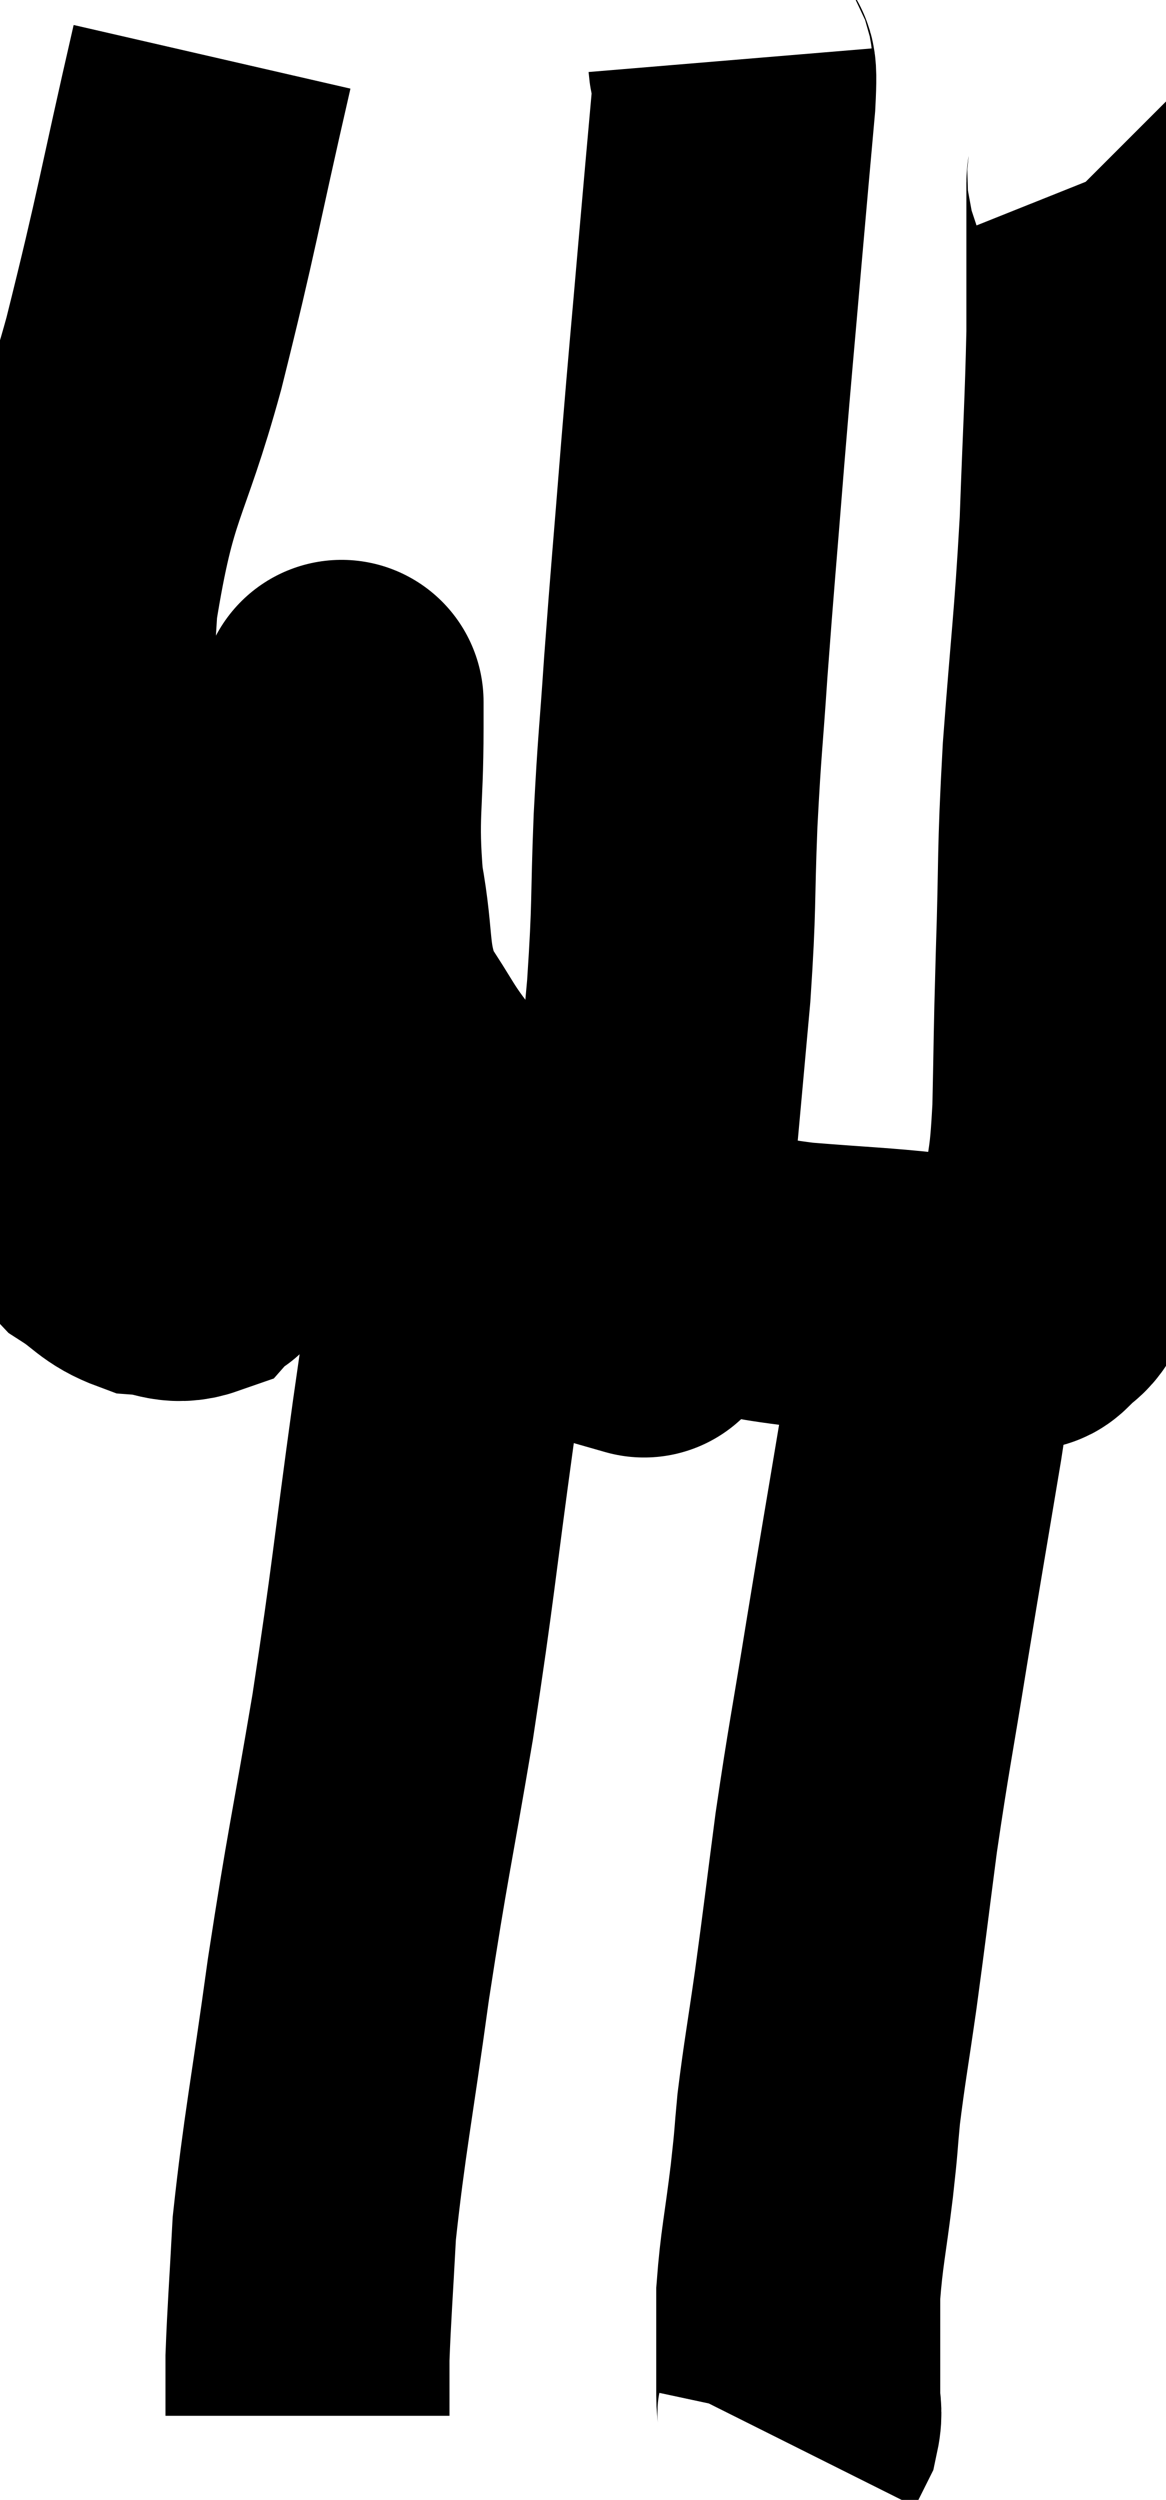 <svg xmlns="http://www.w3.org/2000/svg" viewBox="9.467 2.96 20.527 44" width="20.527" height="44"><path d="M 13.2 3.96 C 12.6 6.57, 12.6 6.78, 12 9.18 C 11.4 11.37, 11.175 11.22, 10.8 13.56 C 10.65 16.05, 10.575 16.545, 10.5 18.54 C 10.5 20.04, 10.425 20.25, 10.5 21.54 C 10.65 22.62, 10.62 22.965, 10.8 23.7 C 11.01 24.09, 10.905 24.15, 11.22 24.48 C 11.64 24.75, 11.655 24.87, 12.06 25.02 C 12.45 25.05, 12.54 25.185, 12.84 25.08 C 13.05 24.84, 13.005 25.17, 13.26 24.6 C 13.56 23.7, 13.545 23.91, 13.86 22.8 C 14.19 21.48, 14.16 21.69, 14.52 20.16 C 14.91 18.42, 15.06 17.88, 15.3 16.68 C 15.39 16.02, 15.435 15.69, 15.48 15.36 C 15.48 15.36, 15.48 15.255, 15.48 15.36 C 15.48 15.57, 15.48 14.985, 15.48 15.78 C 15.48 17.16, 15.375 17.28, 15.48 18.54 C 15.69 19.68, 15.54 19.875, 15.9 20.82 C 16.41 21.57, 16.35 21.6, 16.92 22.32 C 17.55 23.01, 17.505 23.115, 18.18 23.7 C 18.9 24.18, 18.675 24.27, 19.62 24.66 C 20.79 24.96, 20.985 25.035, 21.96 25.26 C 22.74 25.41, 22.575 25.44, 23.52 25.56 C 24.63 25.65, 24.9 25.65, 25.74 25.74 C 26.31 25.83, 26.445 25.875, 26.88 25.92 C 27.18 25.92, 27.3 25.92, 27.48 25.92 C 27.54 25.92, 27.465 26.055, 27.6 25.92 C 27.81 25.65, 27.87 25.8, 28.02 25.38 C 28.11 24.81, 28.11 24.96, 28.2 24.24 C 28.29 23.37, 28.32 23.61, 28.38 22.5 C 28.41 21.15, 28.395 21.375, 28.44 19.8 C 28.5 18, 28.455 18.105, 28.56 16.2 C 28.71 14.19, 28.755 14.025, 28.86 12.18 C 28.92 10.5, 28.95 10.125, 28.98 8.82 C 28.98 7.89, 28.98 7.62, 28.98 6.96 C 28.98 6.57, 28.98 6.42, 28.98 6.18 C 28.98 6.09, 29.01 6.075, 28.98 6 L 28.86 5.88" fill="none" stroke="black" stroke-width="5"></path><path d="M 22.32 4.02 C 22.35 4.38, 22.425 3.885, 22.38 4.74 C 22.26 6.09, 22.275 5.895, 22.14 7.44 C 21.99 9.18, 21.99 9.105, 21.84 10.92 C 21.69 12.81, 21.66 13.08, 21.54 14.7 C 21.45 16.05, 21.435 15.975, 21.36 17.4 C 21.3 18.9, 21.345 18.825, 21.24 20.4 C 21.09 22.05, 21.06 22.395, 20.94 23.7 C 20.85 24.66, 20.805 25.02, 20.76 25.62 C 20.76 25.86, 20.76 25.98, 20.76 26.1 C 20.76 26.1, 20.865 26.13, 20.76 26.1 L 20.34 25.98" fill="none" stroke="black" stroke-width="5"></path><path d="M 17.16 22.62 C 17.28 22.95, 17.34 22.44, 17.4 23.28 C 17.4 24.63, 17.475 24.81, 17.4 25.98 C 17.25 26.97, 17.355 26.16, 17.1 27.96 C 16.74 30.57, 16.755 30.72, 16.38 33.18 C 15.99 35.49, 15.945 35.55, 15.6 37.8 C 15.3 39.99, 15.18 40.515, 15 42.18 C 14.94 43.32, 14.91 43.665, 14.88 44.46 C 14.88 44.91, 14.88 45.105, 14.88 45.36 L 14.88 45.48" fill="none" stroke="black" stroke-width="5"></path><path d="M 26.04 25.68 C 25.86 26.97, 25.92 26.715, 25.68 28.26 C 25.38 30.06, 25.365 30.12, 25.08 31.86 C 24.81 33.54, 24.765 33.69, 24.54 35.22 C 24.36 36.6, 24.345 36.765, 24.18 37.98 C 24.03 39.03, 23.985 39.24, 23.88 40.08 C 23.82 40.71, 23.85 40.53, 23.76 41.34 C 23.64 42.33, 23.58 42.525, 23.52 43.32 C 23.52 43.92, 23.52 44.07, 23.52 44.52 C 23.52 44.82, 23.52 44.85, 23.52 45.12 C 23.52 45.36, 23.565 45.39, 23.52 45.6 L 23.34 45.96" fill="none" stroke="black" stroke-width="5"></path></svg>